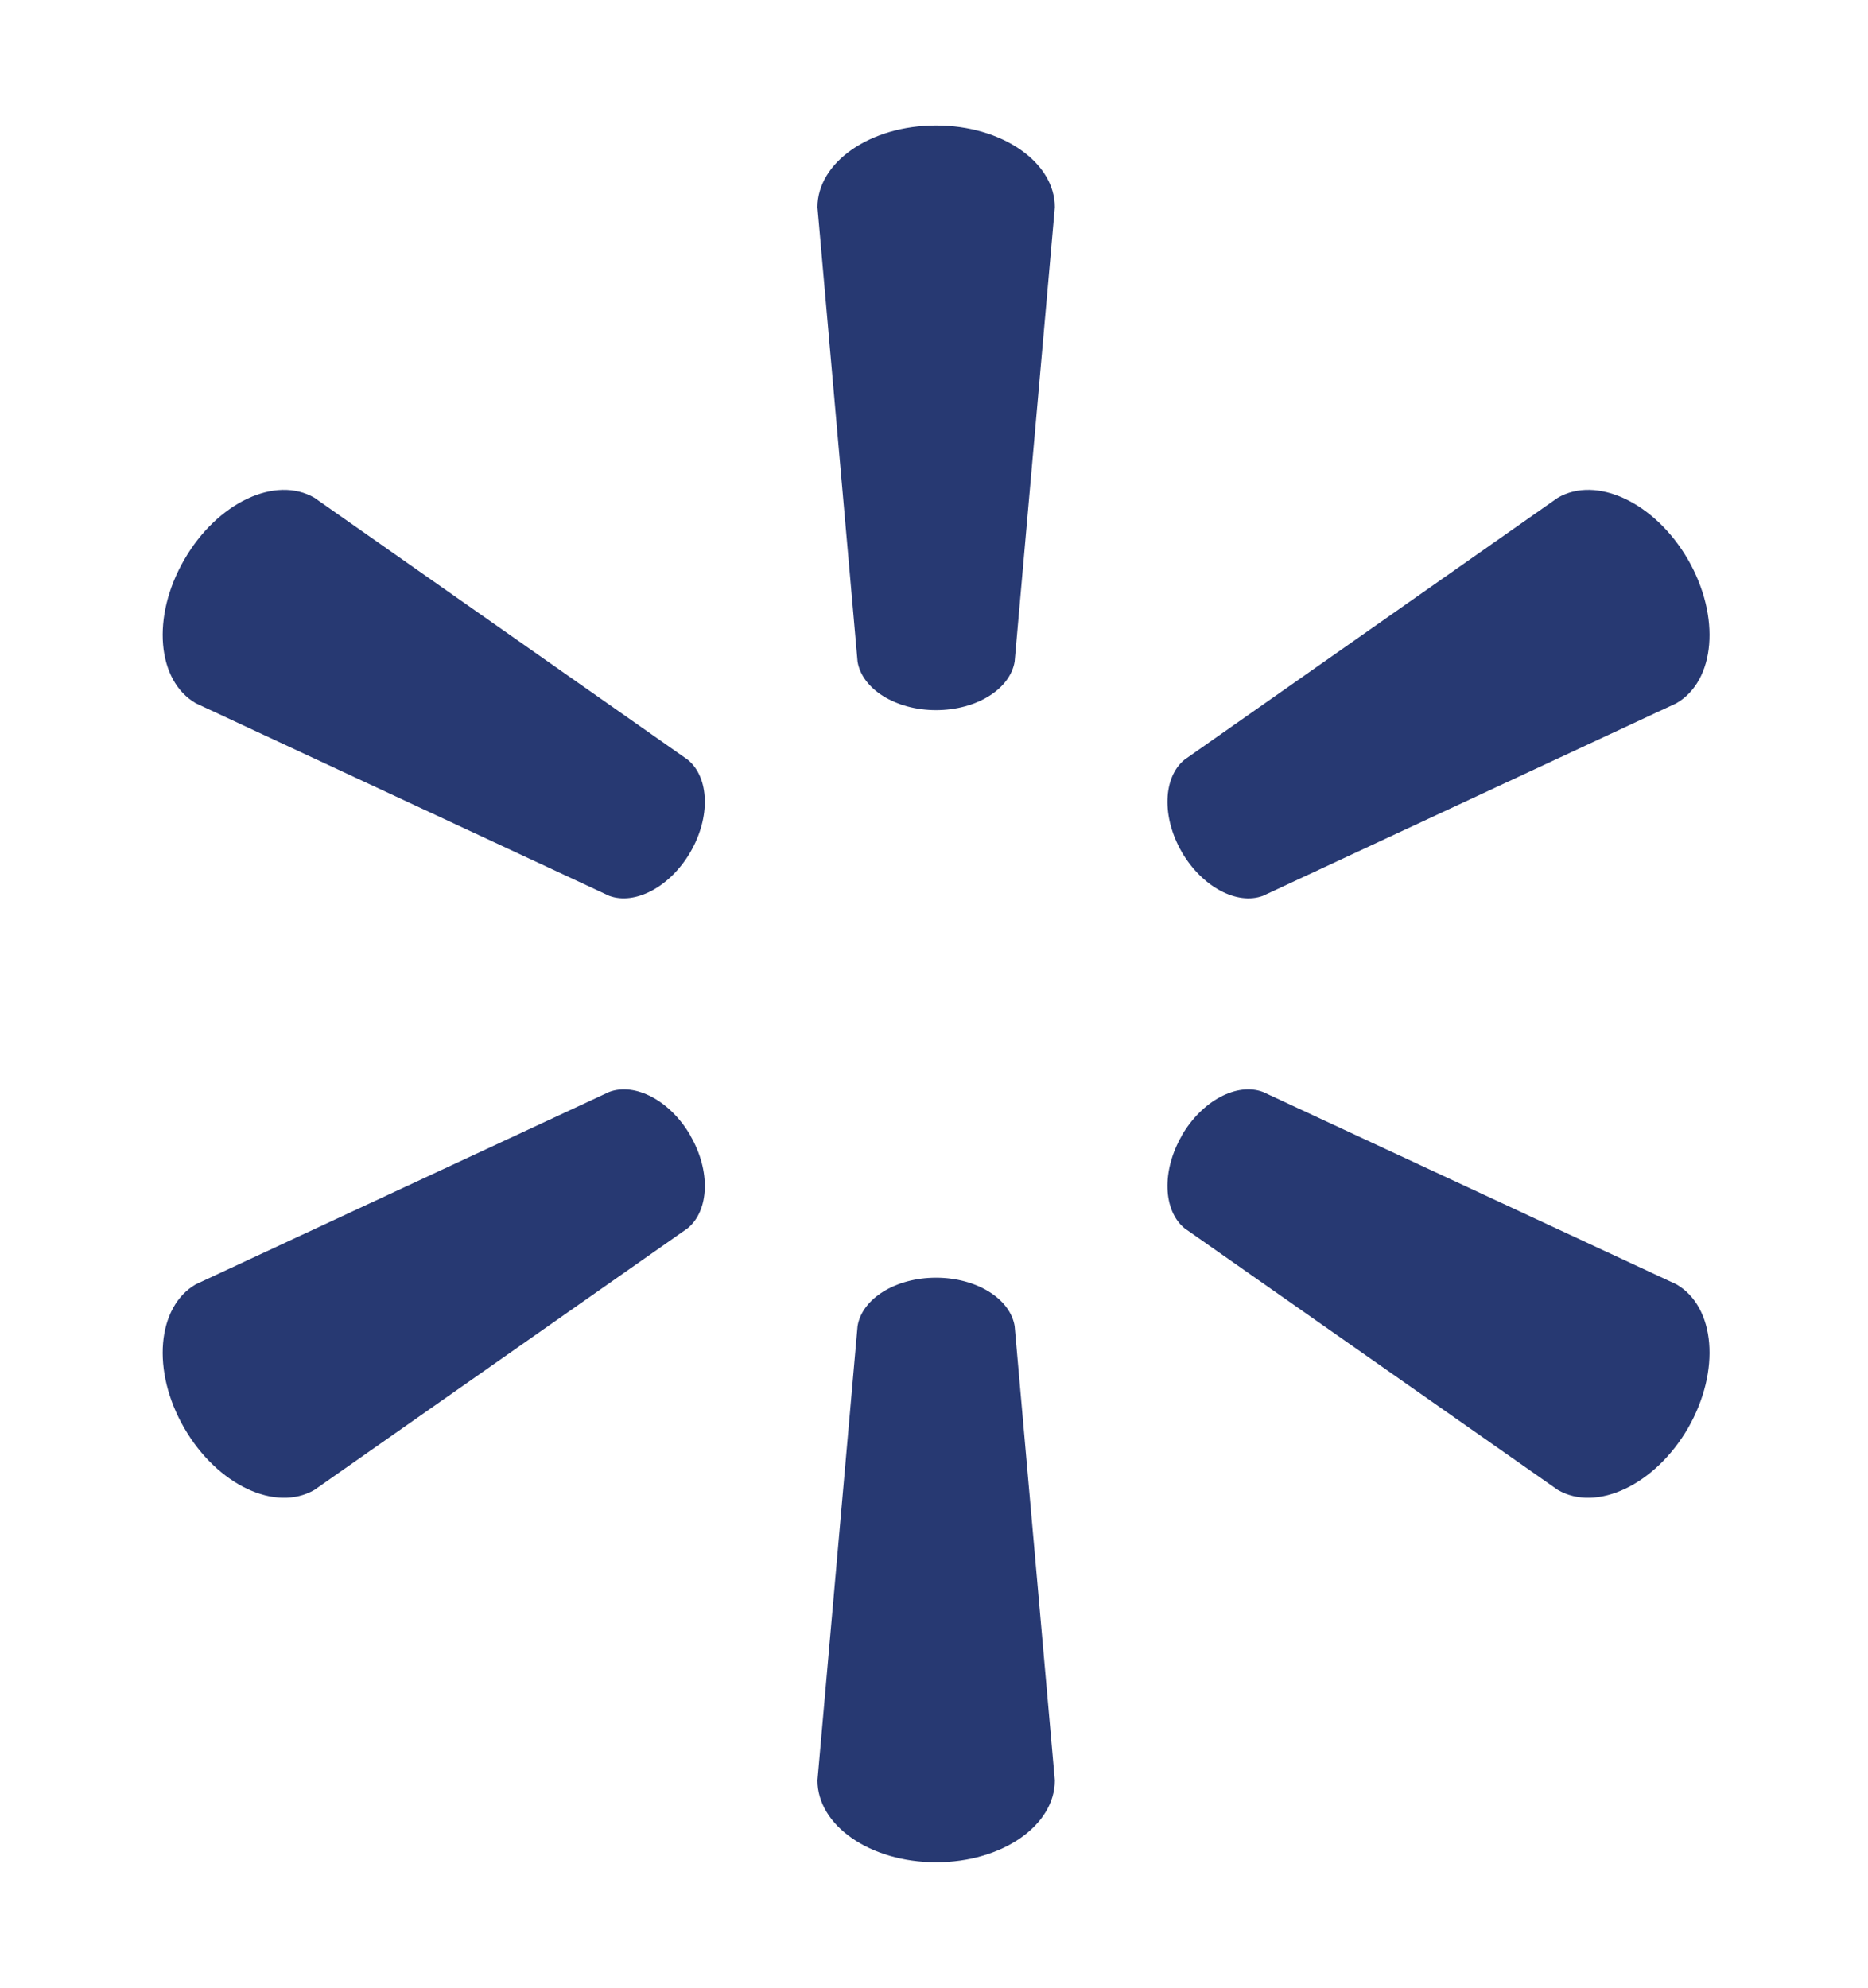 <svg width="47" height="50" xmlns="http://www.w3.org/2000/svg">
 <g>
  <title>Layer 1</title>
  <g id="layer1">
   <path d="m23.549,17.864c1.024,0 1.866,-0.532 1.98,-1.22l1.011,-11.43c0,-1.13 -1.323,-2.057 -2.988,-2.057c-1.663,0 -2.984,0.927 -2.984,2.057l1.009,11.43c0.113,0.688 0.955,1.22 1.975,1.22l-0.004,0" id="path2974" fill-rule="nonzero" fill="#273972"/>
   <path d="m17.371,21.434c0.514,-0.885 0.474,-1.881 -0.066,-2.323l-9.395,-6.59c-0.976,-0.565 -2.441,0.116 -3.273,1.557c-0.834,1.439 -0.686,3.047 0.289,3.612l10.401,4.844c0.651,0.241 1.537,-0.223 2.048,-1.107l-0.004,0.006" id="path2976" fill-rule="nonzero" fill="#273972"/>
   <path d="m29.731,21.427c0.512,0.885 1.395,1.349 2.046,1.107l10.402,-4.844c0.98,-0.565 1.12,-2.174 0.293,-3.612c-0.835,-1.441 -2.303,-2.122 -3.276,-1.557l-9.395,6.59c-0.537,0.441 -0.577,1.438 -0.066,2.322l-0.004,-0.006" id="path2978" fill-rule="nonzero" fill="#273972"/>
   <path d="m23.549,32.14c1.024,0 1.866,0.529 1.98,1.216l1.011,11.429c0,1.133 -1.323,2.059 -2.988,2.059c-1.663,0 -2.984,-0.926 -2.984,-2.059l1.009,-11.429c0.113,-0.688 0.955,-1.216 1.975,-1.216l-0.004,0" id="path2980" fill-rule="nonzero" fill="#273972"/>
   <path d="m29.731,28.57c0.512,-0.886 1.395,-1.347 2.046,-1.102l10.402,4.839c0.98,0.566 1.12,2.176 0.293,3.617c-0.835,1.436 -2.303,2.119 -3.276,1.555l-9.395,-6.584c-0.537,-0.446 -0.577,-1.443 -0.066,-2.326l-0.004,0.001" id="path2982" fill-rule="nonzero" fill="#273972"/>
   <path d="m17.371,28.569c0.514,0.884 0.474,1.88 -0.066,2.326l-9.395,6.584c-0.976,0.564 -2.441,-0.119 -3.273,-1.555c-0.834,-1.441 -0.686,-3.051 0.289,-3.617l10.401,-4.839c0.651,-0.245 1.537,0.216 2.048,1.102l-0.004,-0.001" id="path2984" fill-rule="nonzero" fill="#273972"/>
  </g>
 </g>
</svg>